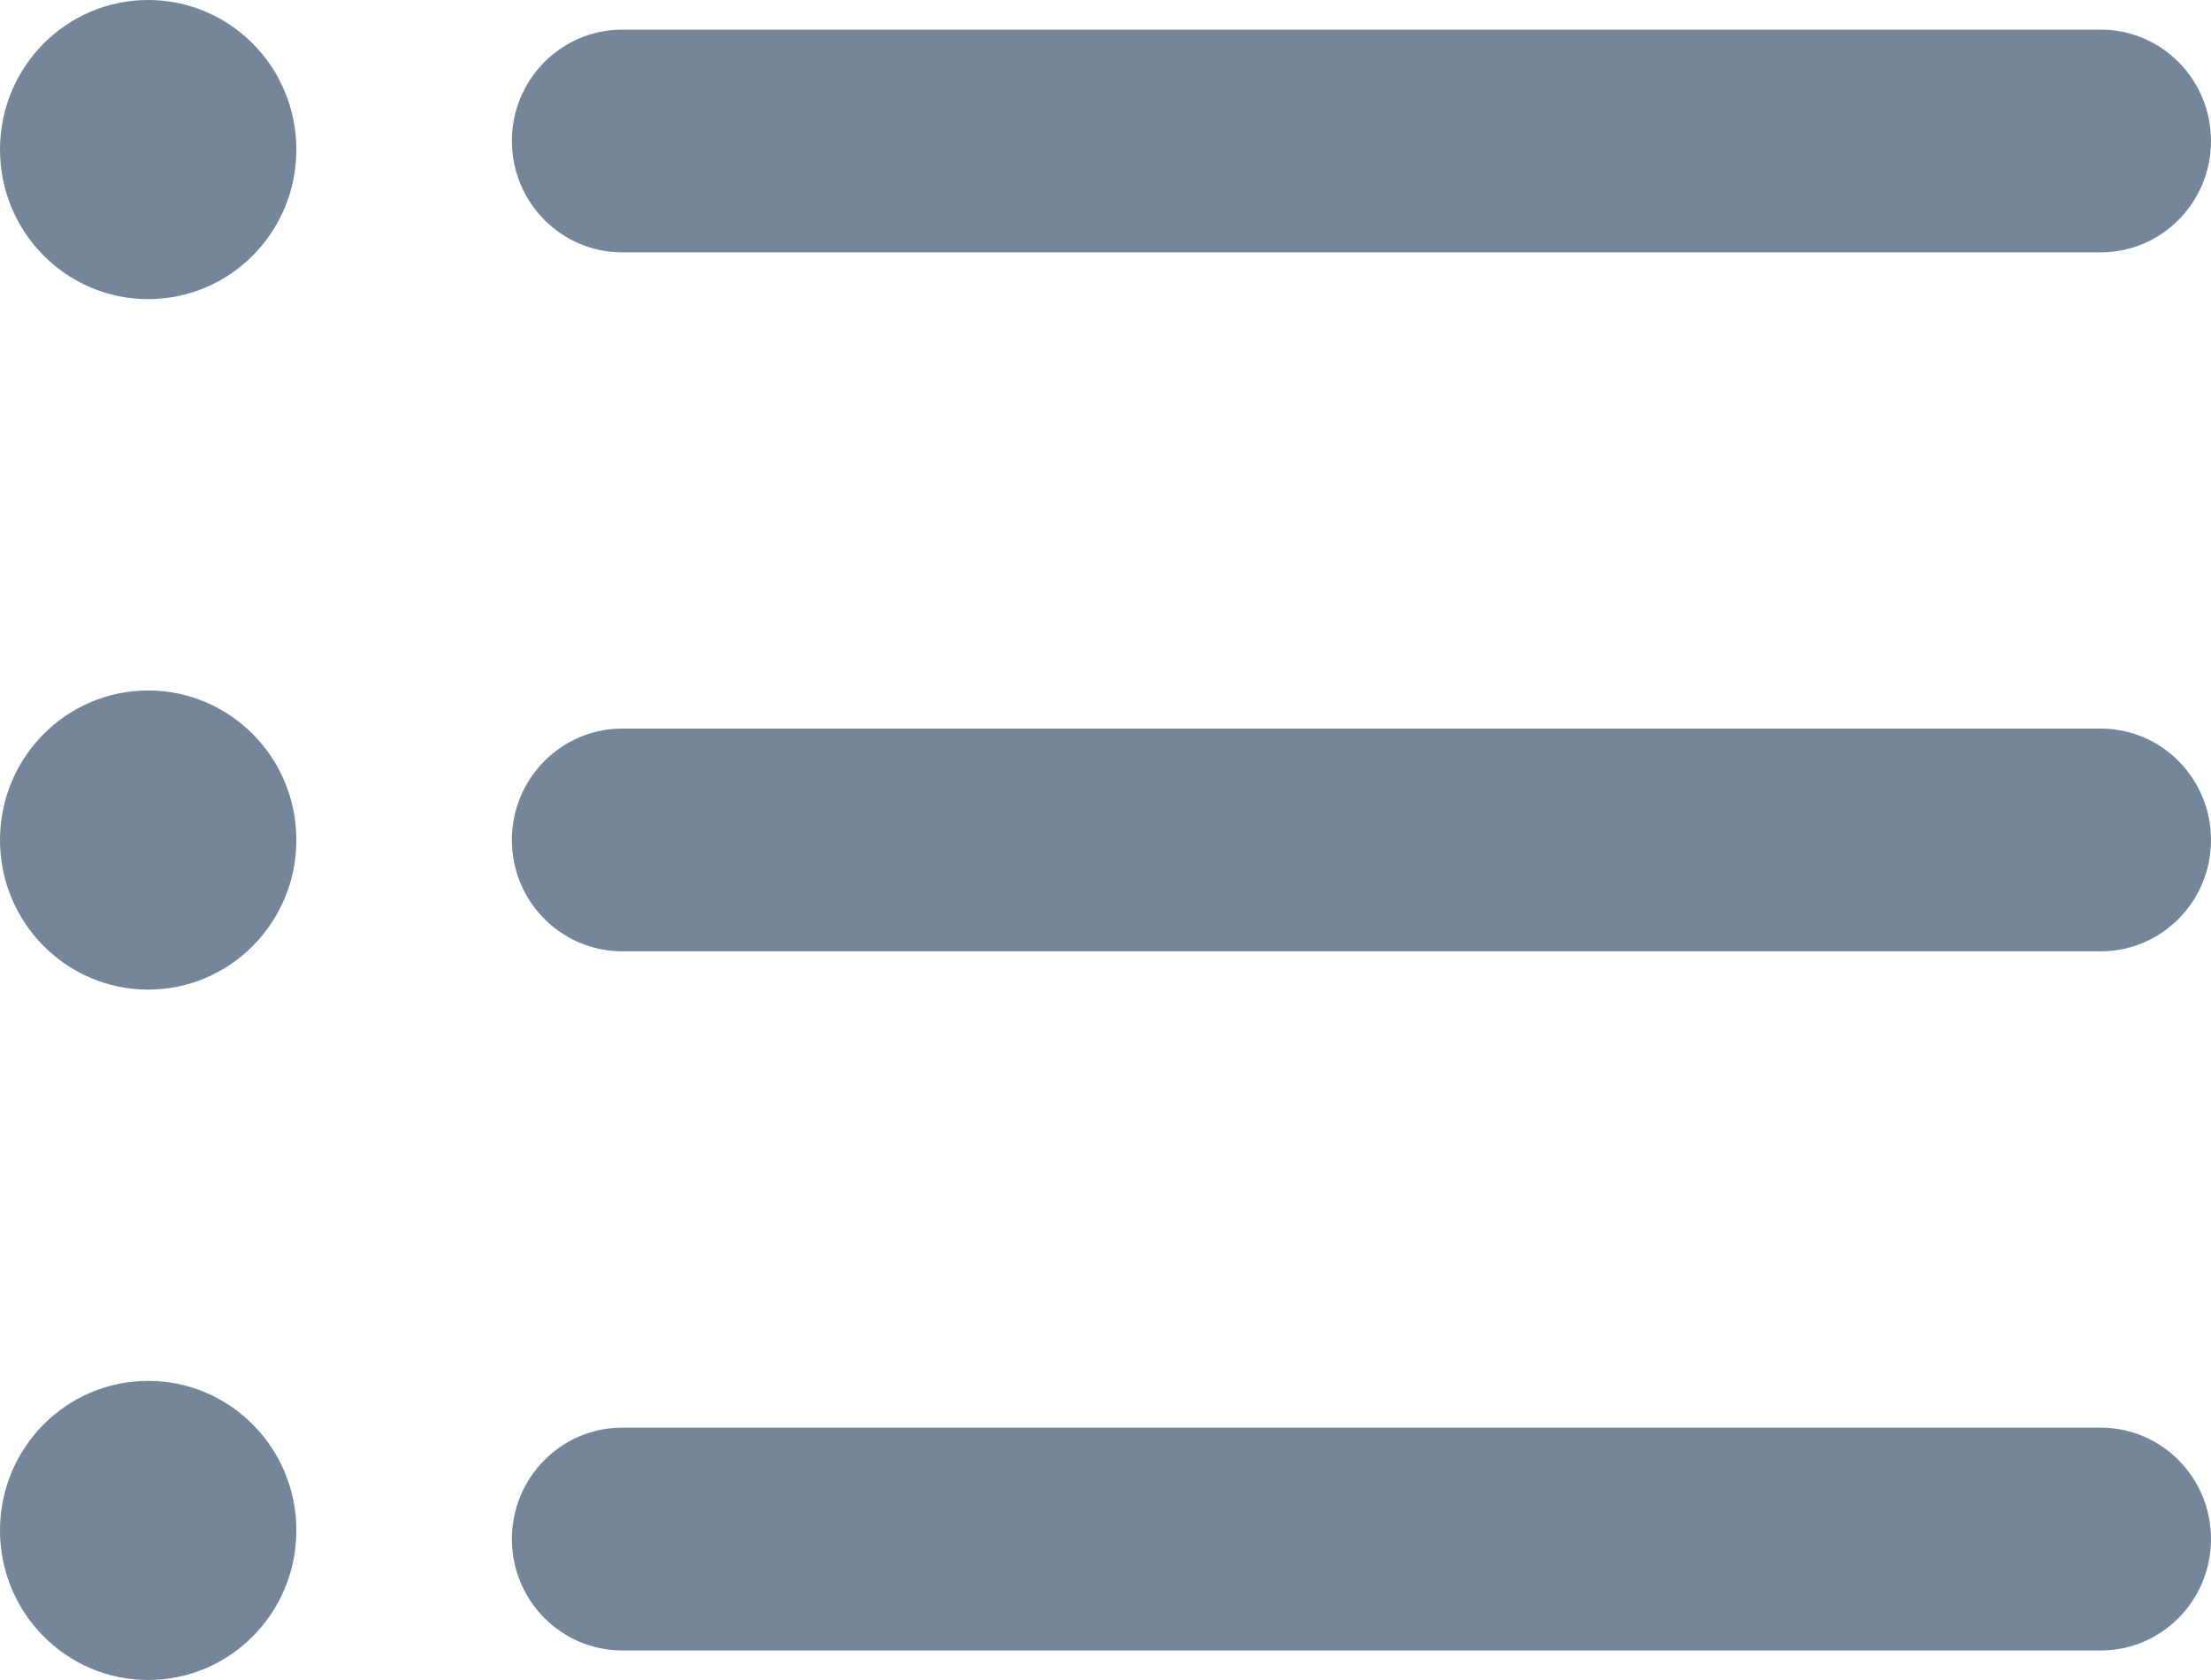 <svg id="list-active" width="25" height="19" viewBox="0 0 25 19" fill="none" xmlns="http://www.w3.org/2000/svg">
<path d="M23.753 18.666H7.036C6.347 18.666 5.788 18.102 5.788 17.406C5.788 16.71 6.347 16.146 7.036 16.146H23.753C24.442 16.146 25 16.71 25 17.406C25 18.102 24.442 18.666 23.753 18.666Z" fill="#75869A"/>
<path d="M23.753 10.759H7.036C6.347 10.759 5.788 10.196 5.788 9.5C5.788 8.804 6.347 8.24 7.036 8.24H23.753C24.442 8.24 25 8.804 25 9.5C25 10.196 24.442 10.759 23.753 10.759Z" fill="#75869A"/>
<path d="M23.753 2.854H7.036C6.347 2.854 5.788 2.29 5.788 1.594C5.788 0.899 6.347 0.335 7.036 0.335H23.753C24.442 0.335 25 0.899 25 1.594C25 2.29 24.442 2.854 23.753 2.854Z" fill="#75869A"/>
<path d="M1.675 3.383C2.601 3.383 3.351 2.626 3.351 1.692C3.351 0.757 2.601 0 1.675 0C0.75 0 0 0.757 0 1.692C0 2.626 0.75 3.383 1.675 3.383Z" fill="#75869A"/>
<path d="M1.675 11.192C2.601 11.192 3.351 10.434 3.351 9.5C3.351 8.566 2.601 7.809 1.675 7.809C0.75 7.809 0 8.566 0 9.5C0 10.434 0.75 11.192 1.675 11.192Z" fill="#75869A"/>
<path d="M1.675 19C2.601 19 3.351 18.243 3.351 17.308C3.351 16.374 2.601 15.617 1.675 15.617C0.75 15.617 0 16.374 0 17.308C0 18.243 0.75 19 1.675 19Z" fill="#75869A"/>
</svg>
